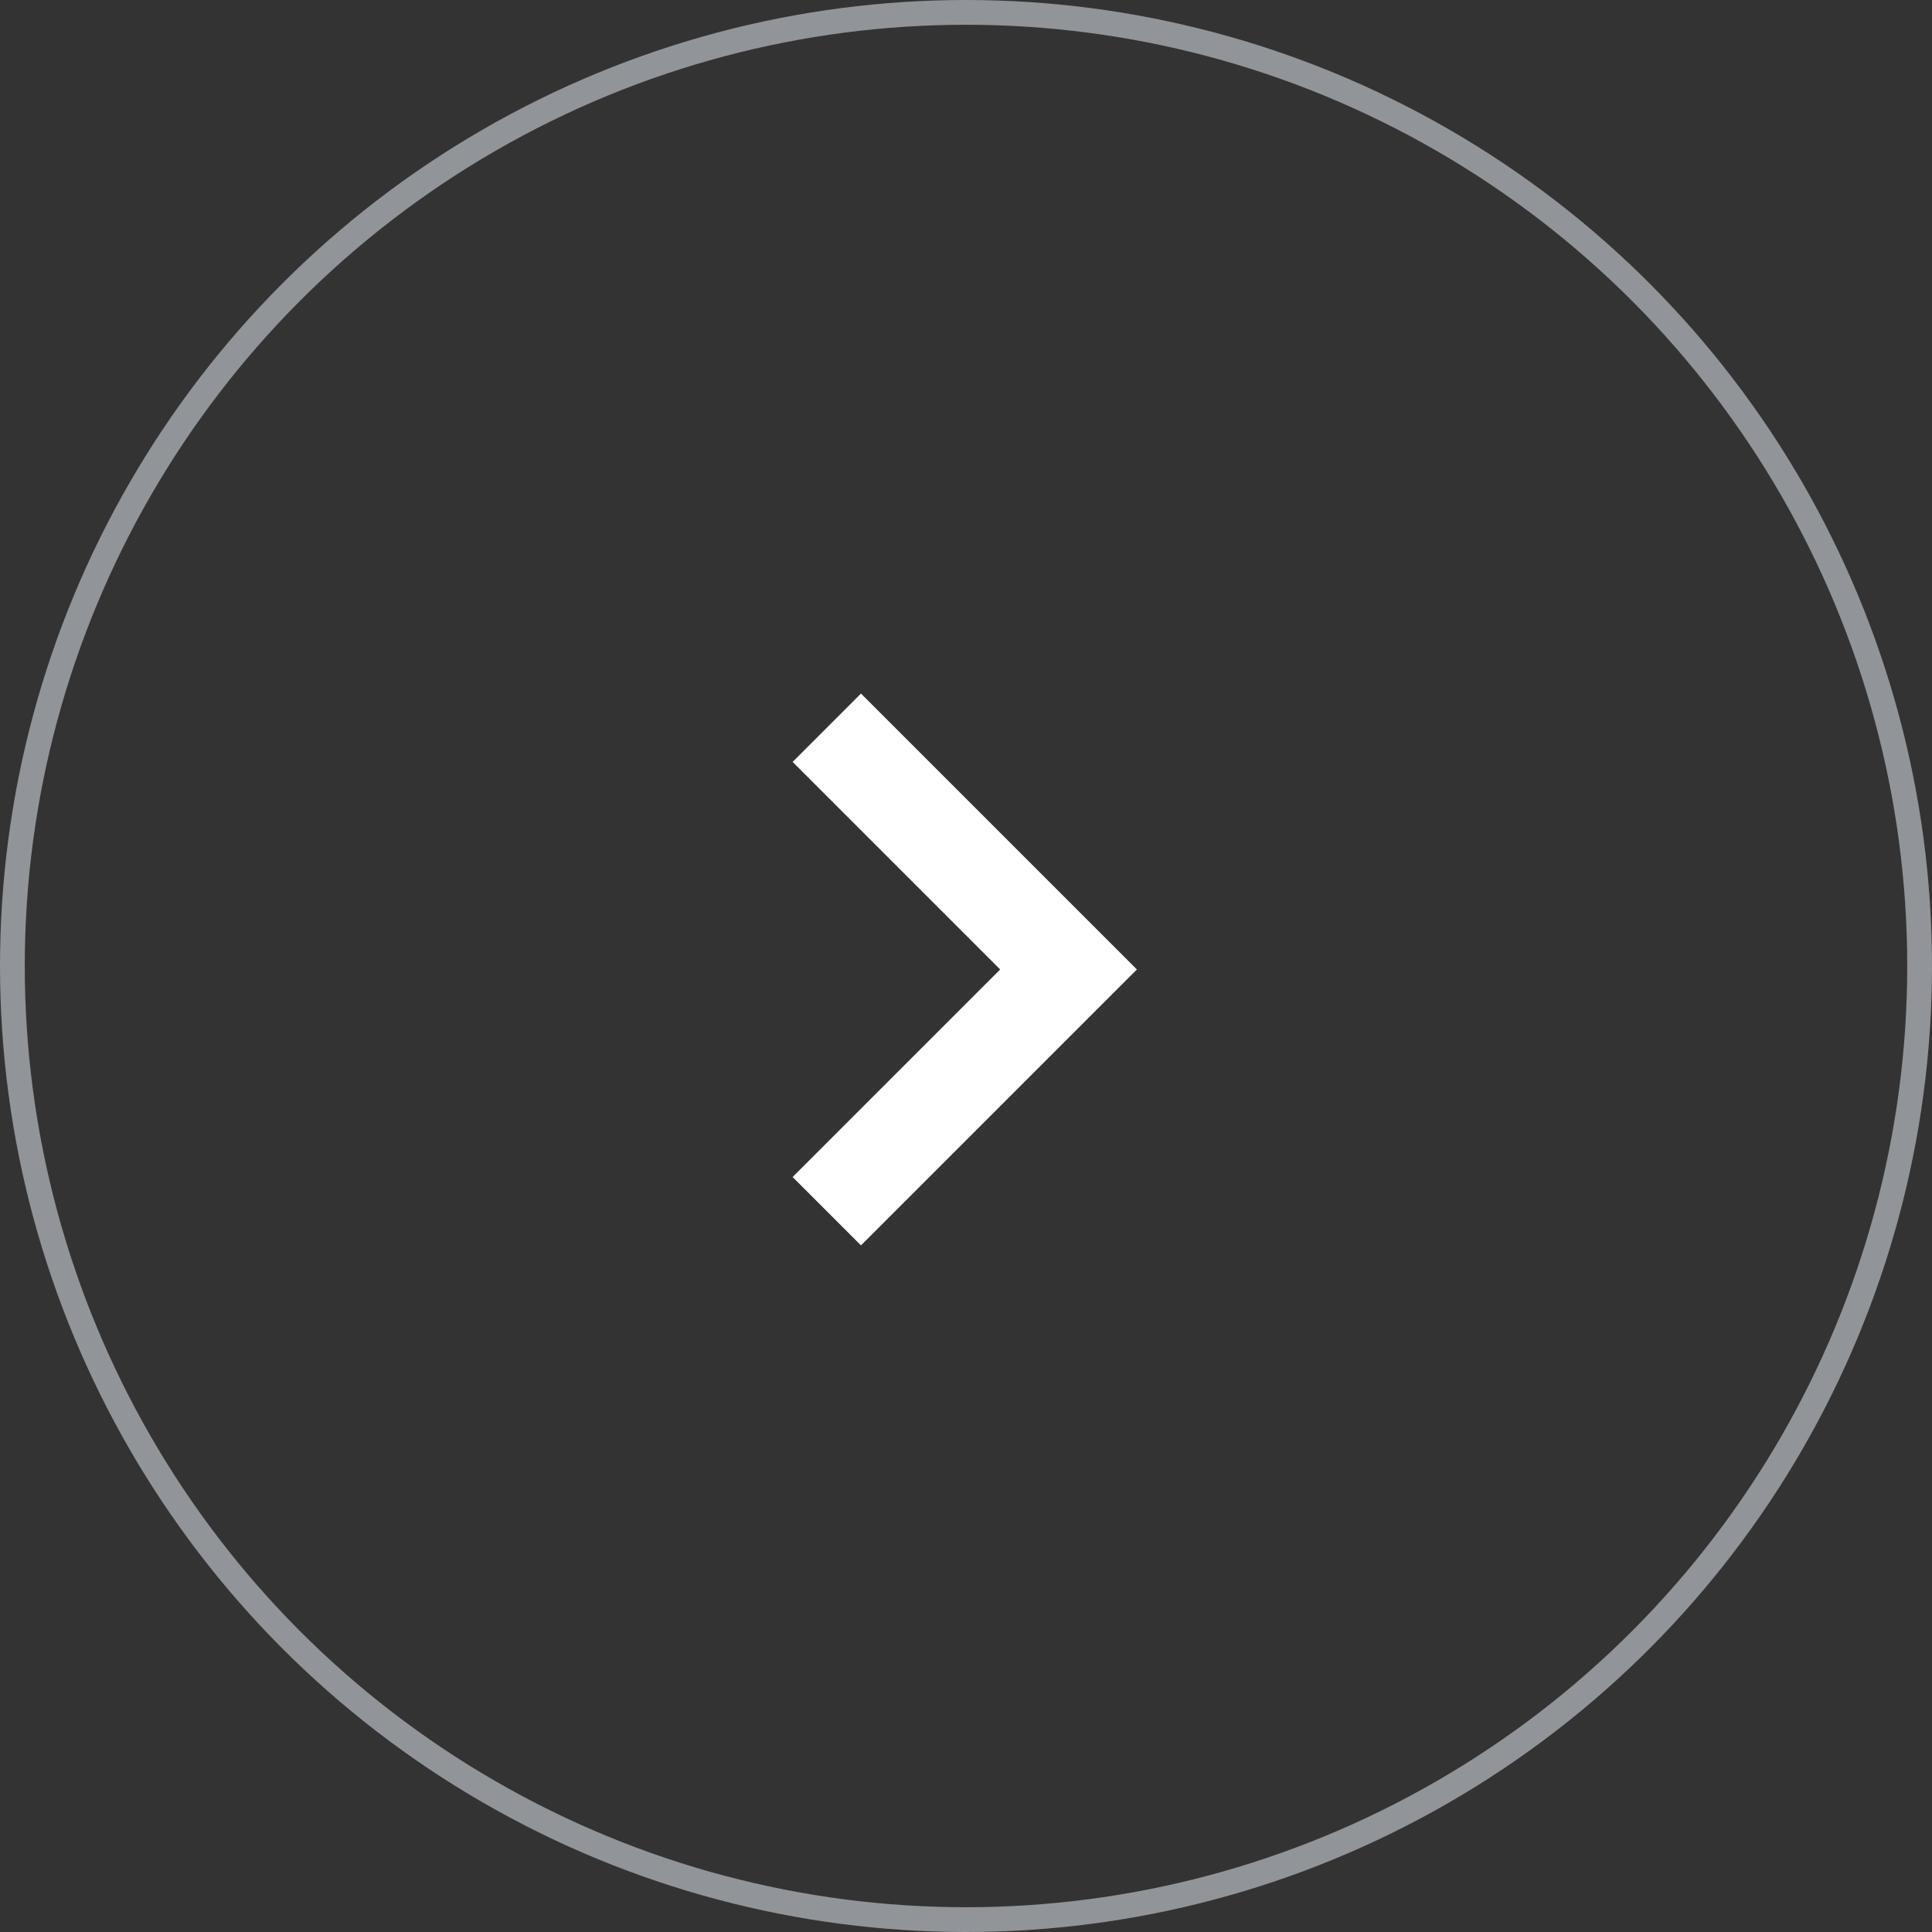 <svg width="78" height="78" viewBox="0 0 78 78" fill="none" xmlns="http://www.w3.org/2000/svg">
<rect x="0" y="0" width="78" height="78" fill="#333333" stroke="none"/>
<circle opacity="0.8" cx="39" cy="39" r="38.5" stroke="#A9ADB1"/>
<path d="M34.76 50.28L45.9 39.14L34.76 28L32 30.76L40.38 39.14L32 47.52L34.76 50.28Z" fill="white"/>
</svg>
